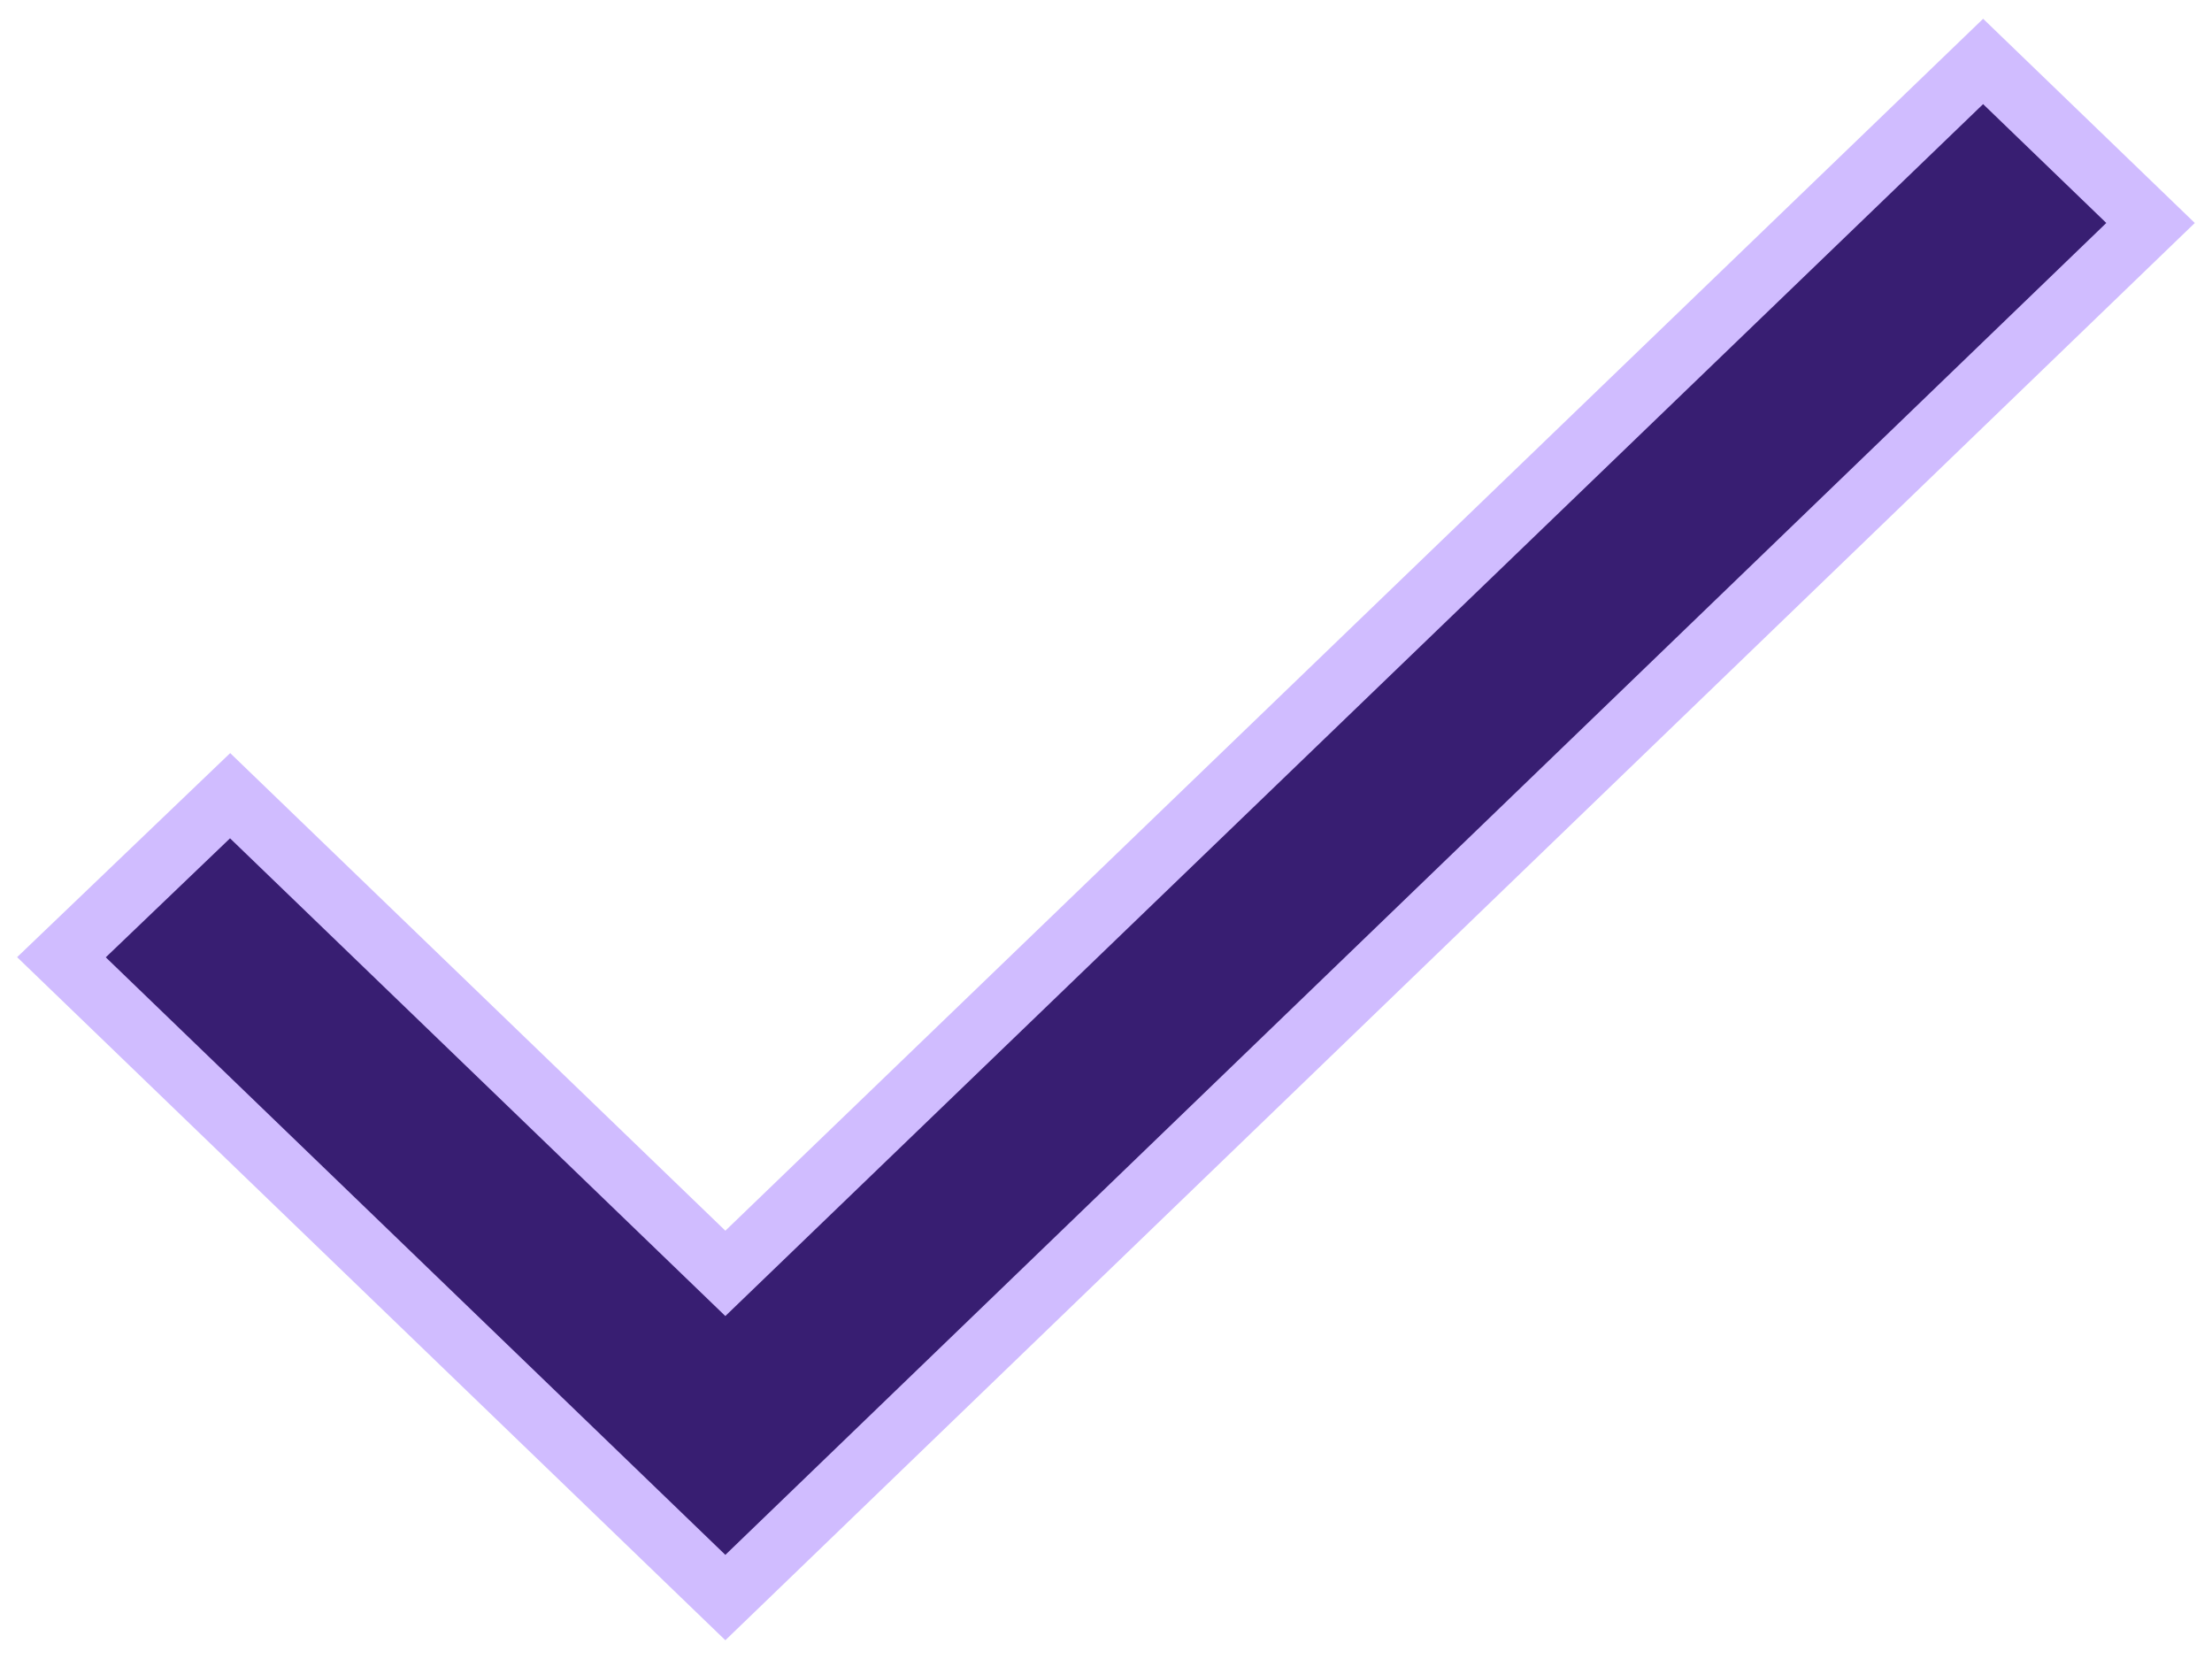 <svg width="36" height="27" viewBox="0 0 36 27" fill="none" xmlns="http://www.w3.org/2000/svg">
<path d="M11.805 20.724L3.745 12.95L1 15.579L11.805 26L35 3.629L32.275 1L11.805 20.724Z" fill="#381E72" stroke="#D0BCFF"/>
</svg>
